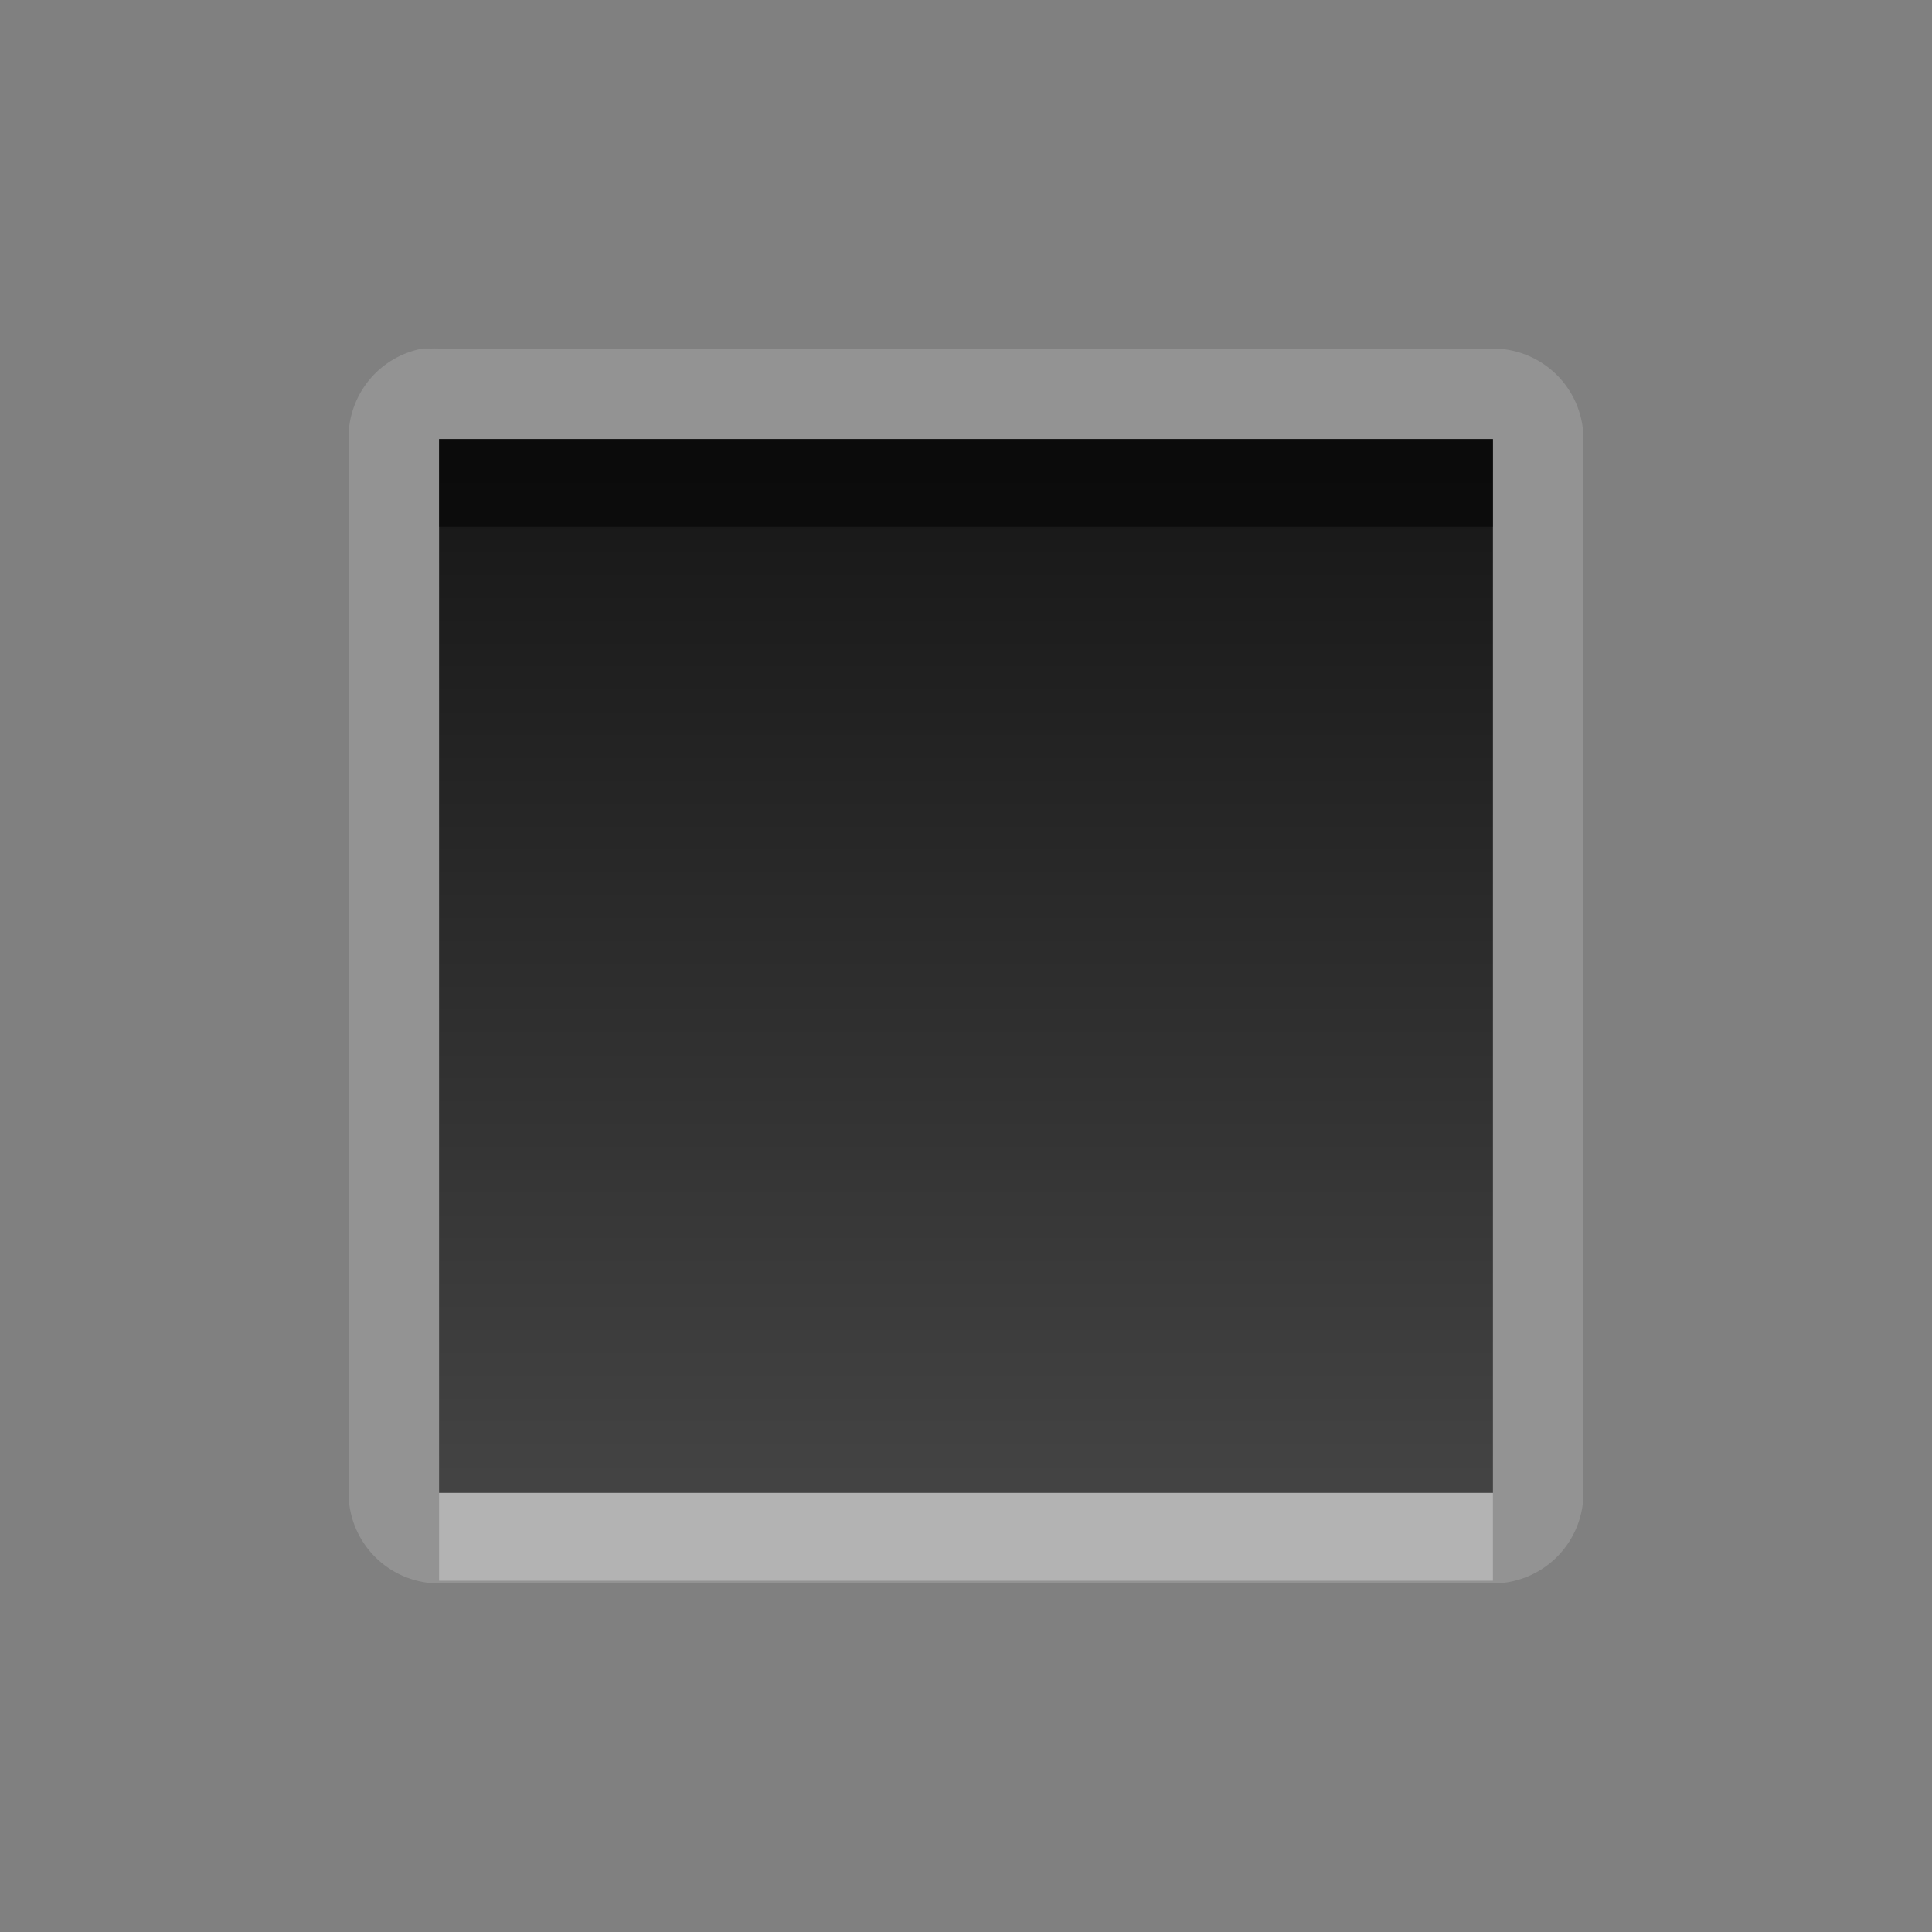 <svg xmlns="http://www.w3.org/2000/svg" xmlns:svg="http://www.w3.org/2000/svg" xmlns:xlink="http://www.w3.org/1999/xlink" id="svg2" width="22" height="22" version="1.0"><rect width="100%" height="100%" fill="#808080" stroke="none"/><defs id="defs4"><linearGradient id="StandardGradient" x1="9.236" x2="9.236" y1="7.448" y2="14.312" gradientTransform="matrix(1.604,0,0,1.896,-4.663,-10.12)" gradientUnits="userSpaceOnUse"><stop id="stop3389" offset="0" stop-color="#000" stop-opacity=".863"/><stop id="stop3391" offset="1" stop-color="#000" stop-opacity=".471"/></linearGradient><linearGradient id="linearGradient2415" x1="9.236" x2="9.236" y1="7.448" y2="14.312" gradientTransform="matrix(1.604,0,0,1.896,15.337,-10.12)" gradientUnits="userSpaceOnUse" xlink:href="#StandardGradient"/><linearGradient id="linearGradient3627" x1="9.236" x2="9.236" y1="7.448" y2="14.312" gradientTransform="matrix(1.604,0,0,1.896,-14.663,-10.12)" gradientUnits="userSpaceOnUse" xlink:href="#StandardGradient"/><clipPath id="clipPath3634" clipPathUnits="userSpaceOnUse"><path id="path3636" fill="#f0f" fill-opacity="1" stroke="none" d="m -30,0 0,22 22,0 0,-22 -22,0 z m 6,5 4,0 0,12 -4,0 0,-12 z m 6,0 4,0 0,12 -4,0 0,-12 z" display="inline"/></clipPath><linearGradient id="linearGradient2851" x1="9.236" x2="9.236" y1="7.448" y2="14.312" gradientTransform="matrix(1.925,0,0,1.896,16.205,-10.12)" gradientUnits="userSpaceOnUse" xlink:href="#StandardGradient"/><linearGradient id="linearGradient2855" x1="9.236" x2="9.236" y1="7.448" y2="14.312" gradientTransform="matrix(1.925,0,0,1.896,-13.795,-10.12)" gradientUnits="userSpaceOnUse" xlink:href="#StandardGradient"/><clipPath id="clipPath2862" clipPathUnits="userSpaceOnUse"><path id="path2864" fill="#f0f" fill-opacity="1" stroke="none" d="m -30,0 0,22 22,0 0,-22 -22,0 z m 5,5 3.594,0 1.219,0 2.375,0 1.219,0 3.594,0 0,12 -3.594,0 -1.219,0 -2.375,0 -1.219,0 L -25,17 -25,5 z" display="inline"/></clipPath><filter id="filter3639"><feGaussianBlur id="feGaussianBlur3641" stdDeviation=".36"/></filter><linearGradient id="linearGradient3982" x1="9.236" x2="9.236" y1="7.448" y2="14.312" gradientTransform="matrix(1.925,0,0,1.896,16.205,-10.12)" gradientUnits="userSpaceOnUse" xlink:href="#StandardGradient"/><linearGradient id="linearGradient3986" x1="9.236" x2="9.236" y1="7.448" y2="14.312" gradientTransform="matrix(1.925,0,0,1.896,16.205,-10.12)" gradientUnits="userSpaceOnUse" xlink:href="#StandardGradient"/></defs><g id="layer1"><path id="path3984" fill="#fff" fill-opacity="1" fill-rule="nonzero" stroke="none" d="M 4.812 3.969 A 1.031 1.031 0 0 0 3.969 5 L 3.969 17 A 1.031 1.031 0 0 0 5 18.031 L 8.594 18.031 L 9.812 18.031 L 12.188 18.031 L 13.406 18.031 L 17 18.031 A 1.031 1.031 0 0 0 18.031 17 L 18.031 5 A 1.031 1.031 0 0 0 17 3.969 L 13.406 3.969 L 12.188 3.969 L 9.812 3.969 L 8.594 3.969 L 5 3.969 A 1.031 1.031 0 0 0 4.906 3.969 A 1.031 1.031 0 0 0 4.812 3.969 z M 5 5 L 8.594 5 L 9.812 5 L 12.188 5 L 13.406 5 L 17 5 L 17 17 L 13.406 17 L 12.188 17 L 9.812 17 L 8.594 17 L 5 17 L 5 5 z" opacity=".15"/><path id="Symbol" fill="url(#linearGradient2851)" fill-opacity="1" fill-rule="nonzero" stroke="none" d="m 5,5 0,12 3.6,0 1.2,0 2.4,0 1.2,0 L 17,17 17,5 13.4,5 12.2,5 9.8,5 8.6,5 5,5 z"/><path id="BevelShadow" fill="#000" fill-opacity="1" fill-rule="nonzero" stroke="none" d="M 5,5 5,6 6.2,6 9.8,6 12.2,6 15.8,6 17,6 17,5 15.8,5 12.2,5 9.8,5 6.2,5 5,5 z" opacity=".5"/><path id="BevelHighlight" fill="#fff" fill-opacity="1" fill-rule="nonzero" stroke="none" d="m 5,17 0,1 1.2,0 3.6,0 2.4,0 3.6,0 1.2,0 0,-1 -1.2,0 -3.6,0 -2.4,0 -3.6,0 -1.2,0 z" opacity=".3"/></g></svg>